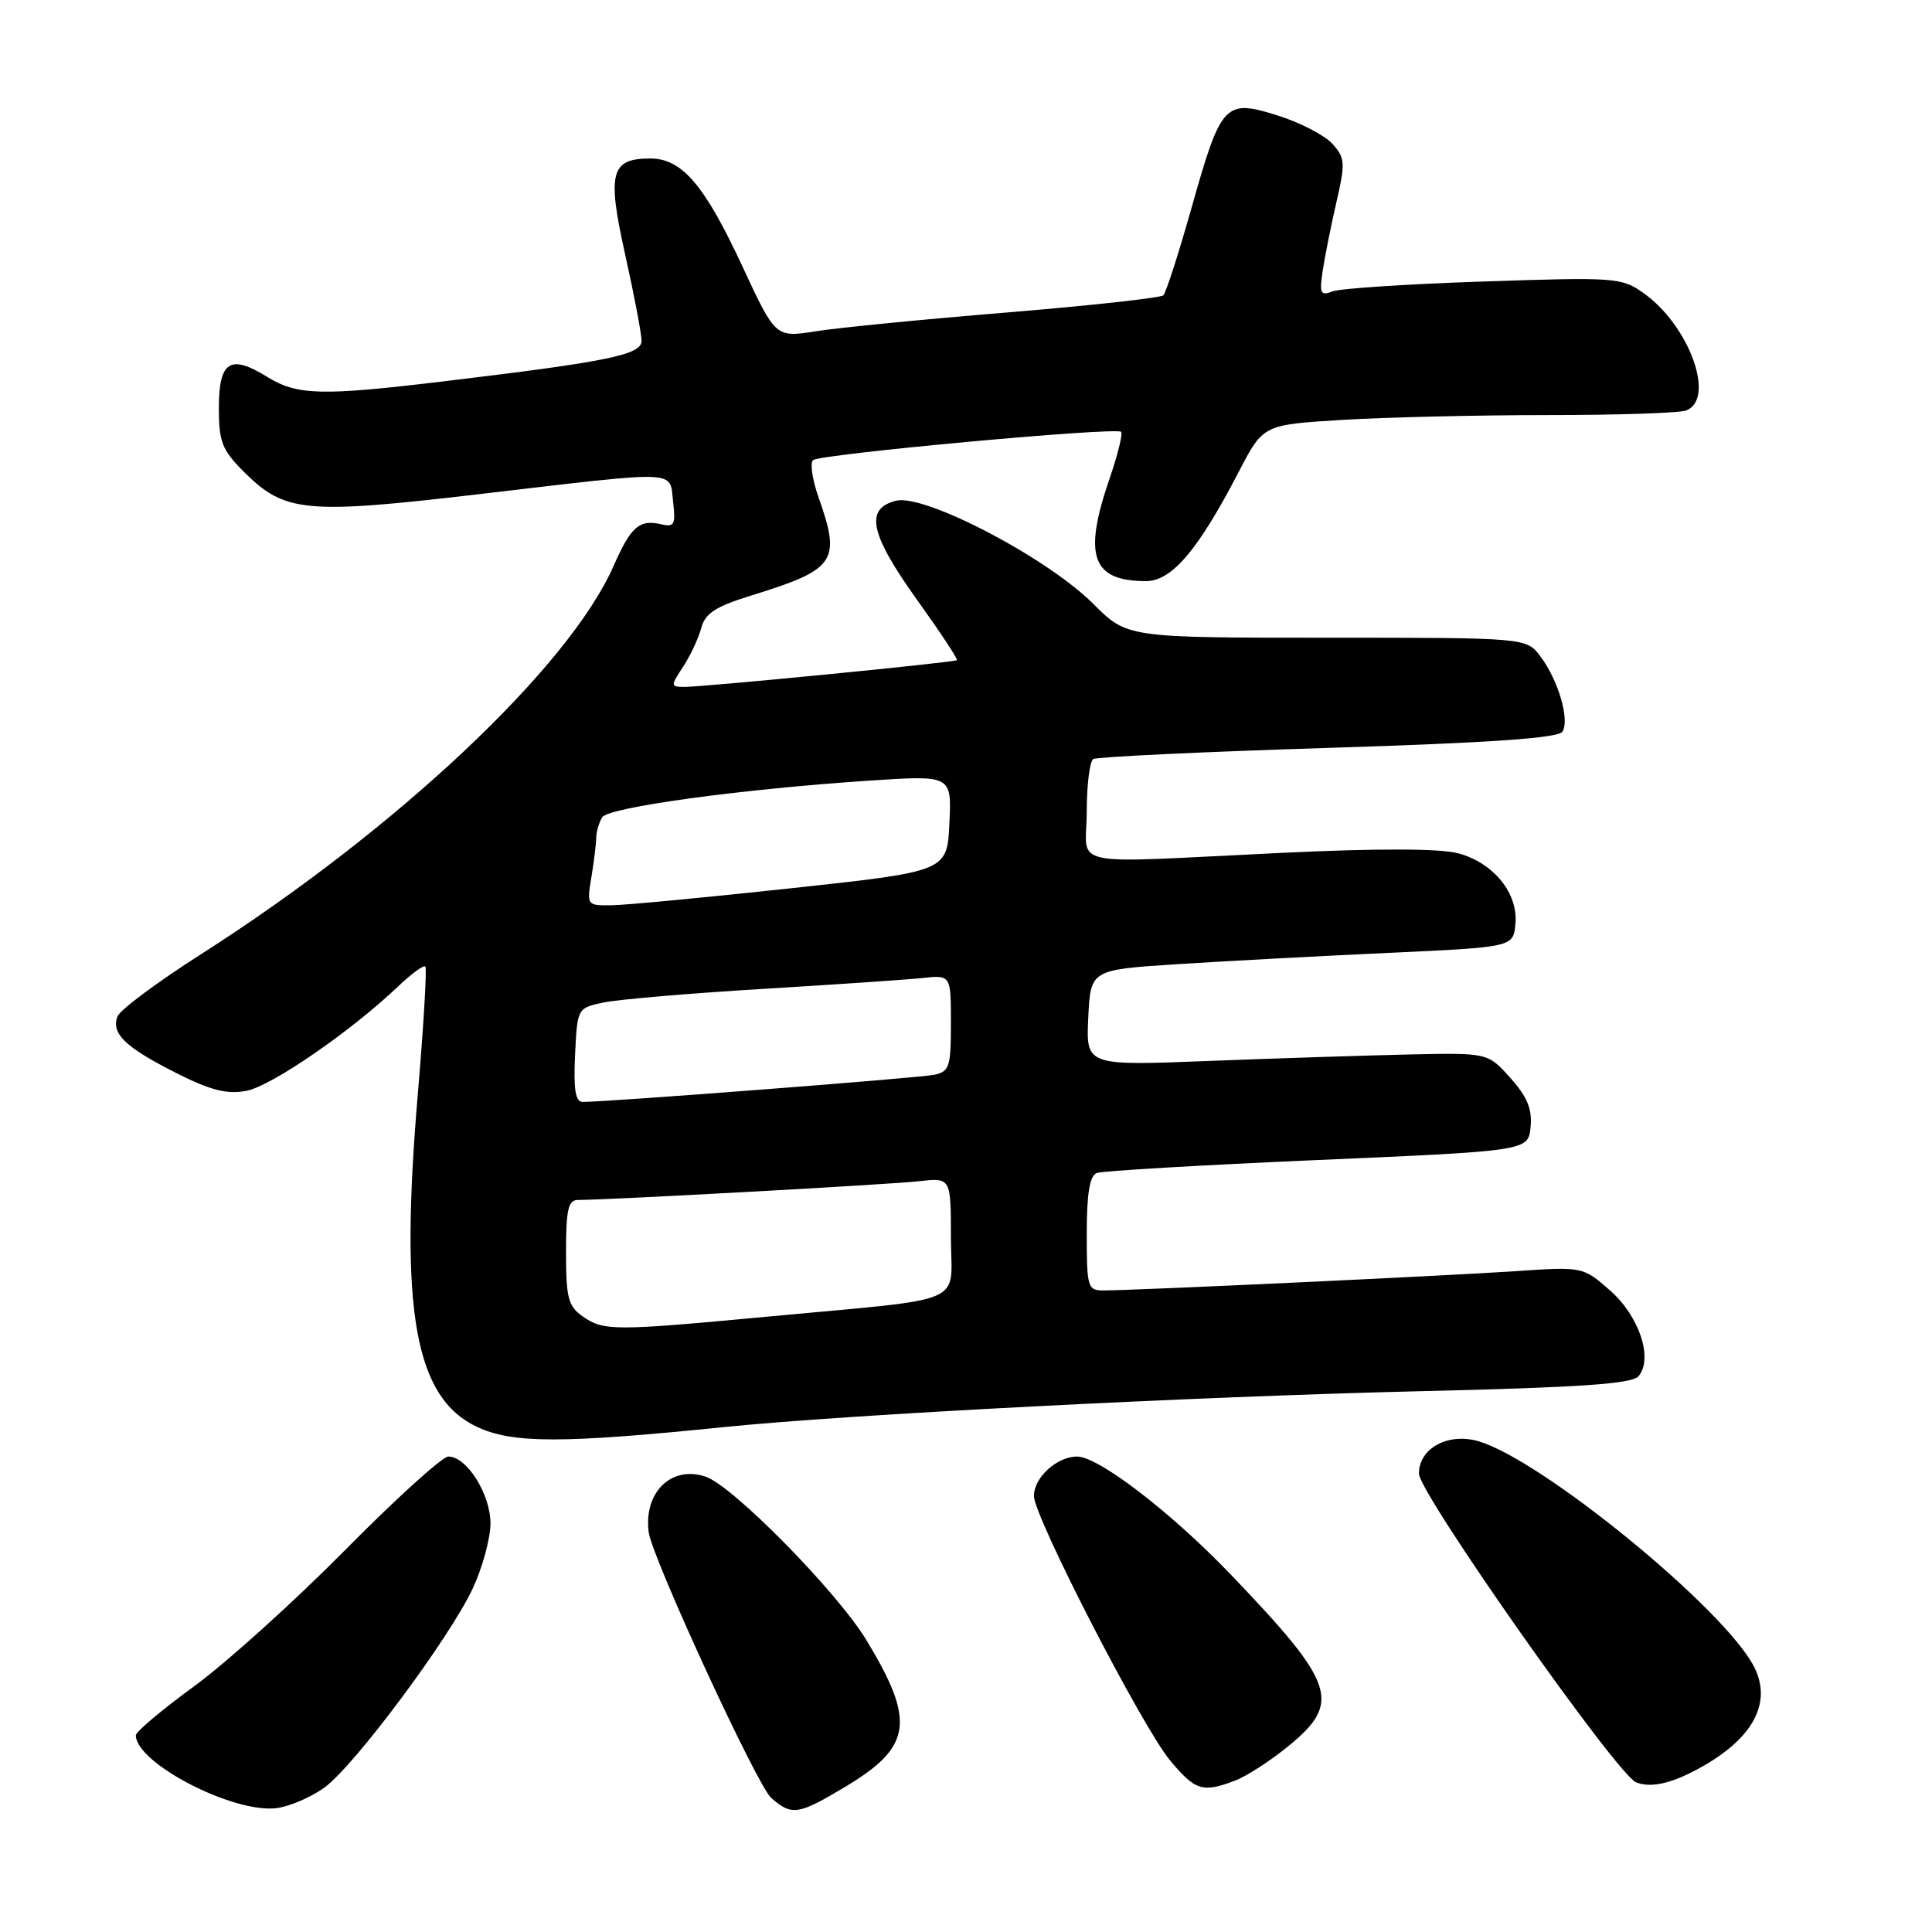 <?xml version="1.0" encoding="UTF-8" standalone="no"?>
<!DOCTYPE svg PUBLIC "-//W3C//DTD SVG 1.1//EN" "http://www.w3.org/Graphics/SVG/1.1/DTD/svg11.dtd" >
<svg xmlns="http://www.w3.org/2000/svg" xmlns:xlink="http://www.w3.org/1999/xlink" version="1.1" viewBox="0 0 256 256">
 <g >
 <path fill="currentColor"
d=" M 43.04 236.82 C 47.03 233.88 59.53 217.10 62.63 210.50 C 63.92 207.75 64.98 203.87 64.99 201.88 C 65.00 198.00 61.86 193.00 59.41 193.00 C 58.62 193.00 52.47 198.57 45.74 205.38 C 39.01 212.19 30.01 220.31 25.75 223.42 C 21.49 226.53 18.00 229.46 18.00 229.93 C 18.00 233.64 31.00 240.35 36.69 239.58 C 38.45 239.34 41.31 238.10 43.04 236.82 Z  M 112.02 236.75 C 120.85 231.46 121.33 228.09 114.80 217.32 C 110.92 210.92 97.09 196.86 93.49 195.66 C 88.96 194.15 85.29 197.73 85.95 203.00 C 86.37 206.35 100.33 236.62 102.20 238.25 C 104.94 240.62 105.75 240.50 112.02 236.75 Z  M 163.65 235.94 C 165.18 235.36 168.36 233.30 170.72 231.37 C 177.80 225.57 176.98 223.15 163.08 208.63 C 155.18 200.39 145.56 193.00 142.72 193.00 C 140.05 193.00 137.00 195.78 137.00 198.22 C 137.00 200.96 151.33 228.79 155.03 233.25 C 158.38 237.28 159.35 237.58 163.65 235.94 Z  M 225.00 234.39 C 232.27 230.46 234.90 225.64 232.40 220.81 C 228.43 213.13 204.23 193.36 195.86 190.96 C 191.85 189.81 187.99 191.93 188.02 195.27 C 188.04 197.89 214.28 235.18 216.79 236.17 C 218.73 236.93 221.36 236.36 225.00 234.39 Z  M 96.00 189.09 C 112.53 187.41 157.89 185.07 188.26 184.34 C 209.47 183.84 216.28 183.37 217.12 182.35 C 219.08 179.99 217.21 174.39 213.34 170.99 C 209.74 167.83 209.74 167.83 200.62 168.45 C 191.51 169.06 150.50 170.98 146.25 170.99 C 144.12 171.00 144.00 170.61 144.00 163.47 C 144.00 158.16 144.39 155.79 145.32 155.43 C 146.04 155.15 159.21 154.38 174.57 153.71 C 202.50 152.50 202.50 152.50 202.81 149.33 C 203.04 146.95 202.37 145.33 200.13 142.83 C 197.15 139.50 197.15 139.50 186.83 139.72 C 181.15 139.85 169.16 140.23 160.20 140.58 C 143.90 141.22 143.90 141.22 144.20 134.86 C 144.50 128.50 144.50 128.50 156.00 127.76 C 162.32 127.35 174.93 126.68 184.00 126.26 C 200.50 125.50 200.50 125.50 200.80 122.45 C 201.20 118.38 197.91 114.32 193.20 113.06 C 190.80 112.43 182.63 112.40 170.00 113.00 C 140.59 114.40 144.00 115.11 144.00 107.56 C 144.00 104.02 144.39 100.88 144.86 100.58 C 145.34 100.29 159.35 99.62 176.01 99.10 C 197.69 98.42 206.50 97.80 207.04 96.94 C 208.01 95.36 206.49 90.15 204.13 87.00 C 202.26 84.50 202.26 84.50 175.81 84.50 C 149.35 84.50 149.35 84.50 144.84 79.99 C 138.72 73.88 122.50 65.41 118.73 66.35 C 114.54 67.40 115.26 70.75 121.54 79.52 C 124.59 83.77 126.96 87.35 126.79 87.48 C 126.42 87.78 93.12 91.04 90.63 91.02 C 88.85 91.00 88.84 90.89 90.52 88.34 C 91.48 86.87 92.56 84.57 92.92 83.21 C 93.44 81.26 94.82 80.37 99.54 78.91 C 110.74 75.45 111.46 74.40 108.48 65.95 C 107.64 63.58 107.31 61.34 107.73 60.97 C 108.65 60.17 147.90 56.56 148.55 57.22 C 148.80 57.47 148.10 60.29 147.00 63.49 C 143.50 73.68 144.69 77.00 151.85 77.00 C 155.27 77.00 158.77 72.88 164.16 62.48 C 167.38 56.28 167.38 56.28 177.84 55.64 C 183.60 55.29 195.85 55.00 205.07 55.00 C 214.29 55.00 222.55 54.73 223.42 54.39 C 227.37 52.88 223.86 43.17 217.81 38.86 C 214.87 36.77 214.13 36.71 196.59 37.30 C 186.59 37.63 177.59 38.22 176.58 38.61 C 174.97 39.23 174.81 38.90 175.26 35.91 C 175.54 34.03 176.36 29.93 177.08 26.80 C 178.28 21.57 178.24 20.92 176.54 19.05 C 175.53 17.93 172.28 16.24 169.32 15.31 C 162.29 13.09 161.81 13.61 157.88 27.56 C 156.18 33.58 154.50 38.78 154.15 39.13 C 153.79 39.47 144.50 40.49 133.49 41.40 C 122.49 42.30 111.08 43.42 108.13 43.89 C 102.76 44.74 102.76 44.74 98.40 35.35 C 93.38 24.53 90.37 21.00 86.17 21.00 C 80.91 21.00 80.42 22.88 82.85 33.79 C 84.04 39.13 85.01 44.25 85.01 45.16 C 85.00 47.01 80.70 47.90 59.03 50.50 C 42.52 52.49 39.39 52.41 35.34 49.90 C 30.49 46.90 29.00 47.88 29.00 54.07 C 29.00 58.54 29.42 59.62 32.30 62.50 C 37.74 67.94 40.43 68.19 63.81 65.44 C 90.44 62.32 88.69 62.25 89.19 66.47 C 89.54 69.54 89.36 69.88 87.55 69.46 C 84.72 68.80 83.59 69.79 81.30 75.00 C 75.40 88.41 52.51 109.94 26.63 126.44 C 20.88 130.11 15.90 133.81 15.57 134.68 C 14.70 136.94 16.58 138.76 23.33 142.17 C 27.92 144.48 30.05 145.03 32.65 144.54 C 35.97 143.91 46.42 136.72 52.74 130.72 C 54.51 129.02 56.15 127.83 56.36 128.07 C 56.58 128.31 56.13 135.93 55.36 145.00 C 52.92 173.68 54.97 185.21 63.21 189.07 C 67.91 191.28 74.47 191.28 96.00 189.09 Z  M 77.22 174.44 C 75.29 173.09 75.00 171.98 75.00 165.94 C 75.00 160.27 75.29 159.00 76.59 159.00 C 80.64 159.00 117.98 156.95 121.75 156.52 C 126.00 156.04 126.00 156.04 126.00 163.96 C 126.00 173.13 128.85 171.91 101.37 174.49 C 81.33 176.37 79.97 176.36 77.22 174.44 Z  M 76.20 139.79 C 76.50 133.57 76.50 133.57 80.00 132.83 C 81.92 132.43 91.38 131.62 101.00 131.04 C 110.62 130.46 120.19 129.81 122.25 129.59 C 126.00 129.19 126.00 129.19 126.00 135.58 C 126.00 141.40 125.80 142.00 123.75 142.42 C 121.71 142.84 80.30 146.03 77.20 146.01 C 76.25 146.00 75.98 144.36 76.20 139.79 Z  M 78.36 116.25 C 78.70 114.19 78.99 111.83 79.00 111.00 C 79.02 110.17 79.38 108.96 79.80 108.29 C 80.64 106.96 98.21 104.56 115.30 103.43 C 126.10 102.72 126.10 102.72 125.80 109.09 C 125.50 115.46 125.50 115.46 105.00 117.68 C 93.72 118.90 82.98 119.92 81.12 119.95 C 77.76 120.00 77.74 119.97 78.36 116.25 Z "/>
</g>
</svg>